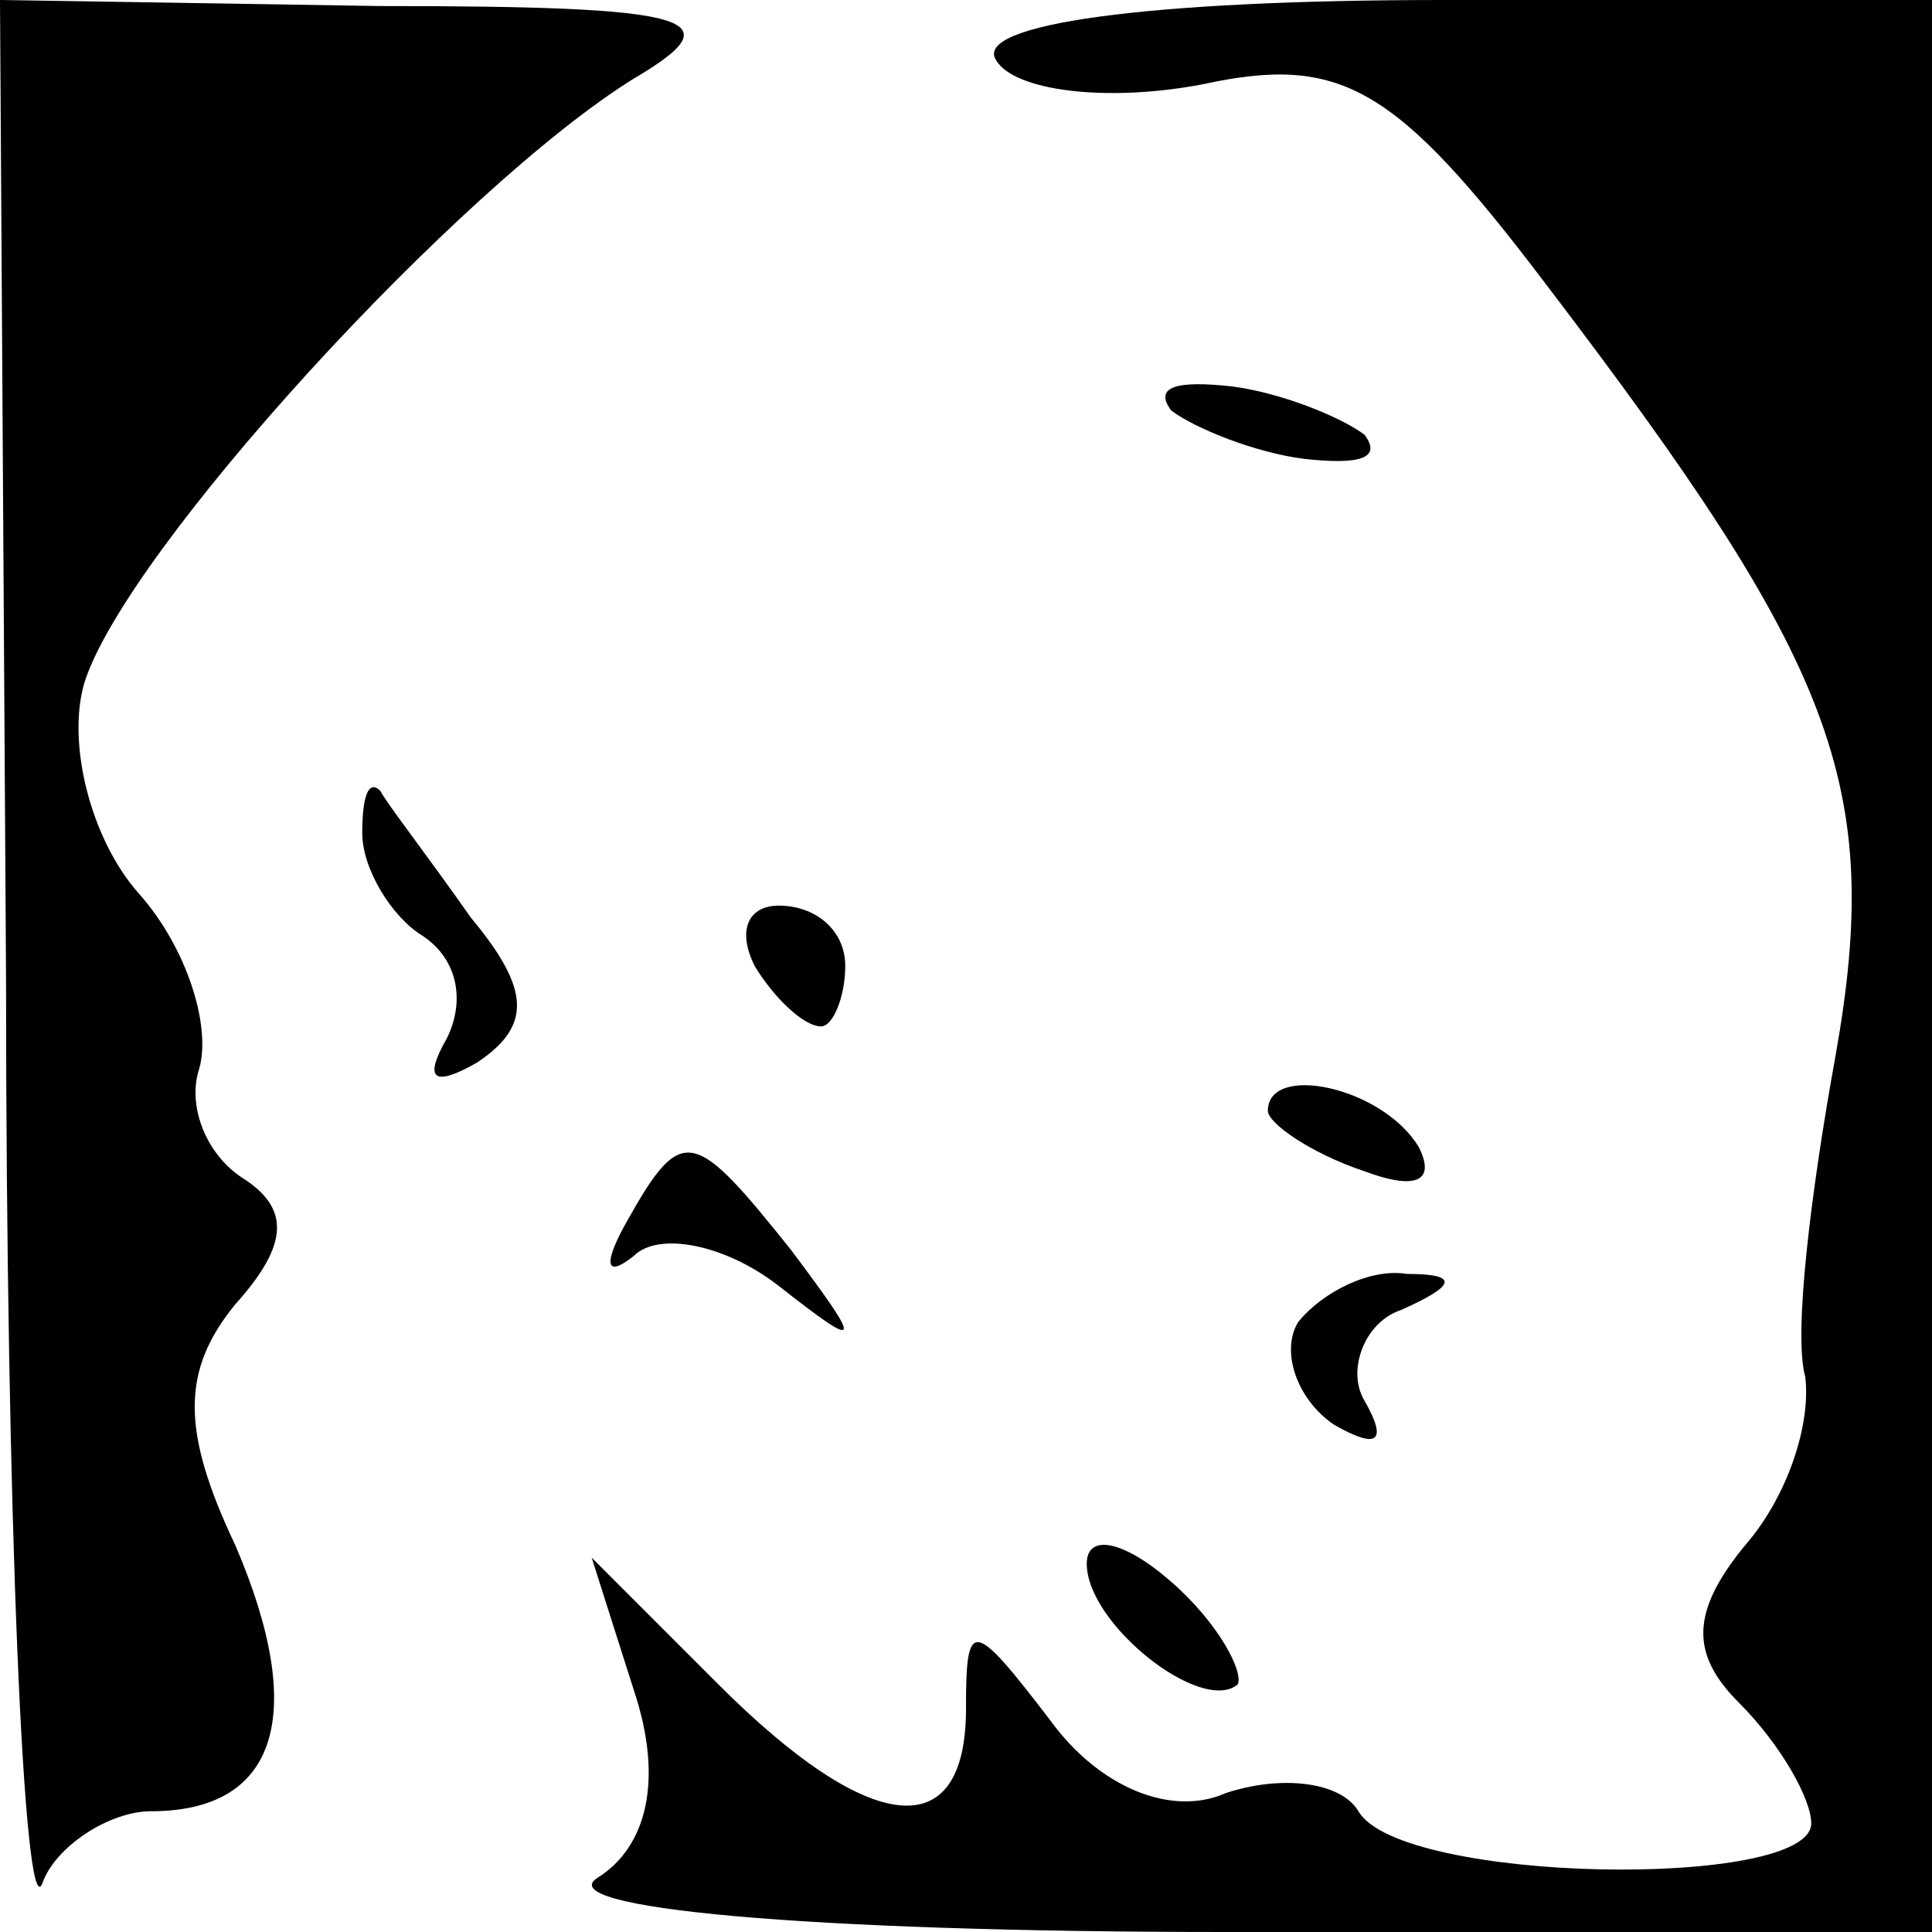 <?xml version="1.0" standalone="no"?>
<!DOCTYPE svg PUBLIC "-//W3C//DTD SVG 20010904//EN"
 "http://www.w3.org/TR/2001/REC-SVG-20010904/DTD/svg10.dtd">
<svg version="1.0" xmlns="http://www.w3.org/2000/svg"
 width="32pt" height="32pt" viewBox="0 0 32 32"
 preserveAspectRatio="xMidYMid meet">
<g transform="translate(0,32) scale(0.1,-0.1)"
fill="#000000" stroke="none">
<path fill="#000000" stroke="none" d="M1 158 c0 -90 3 -157 6 -150 2 6 11 12
18 12 21 0 26 16 14 44 -9 19 -9 29 0 40 9 10 9 16 1 21 -6 4 -9 12 -7 18 2 7
-2 20 -10 29 -8 9 -12 25 -9 35 7 22 62 82 91 100 17 10 10 12 -42 12 l-63 1
1 -162z"/>
<path fill="#000000" stroke="none" d="M165 310 c3 -5 18 -7 34 -4 23 5 32 0
57 -33 48 -63 56 -83 48 -128 -4 -22 -7 -46 -5 -53 1 -8 -3 -20 -10 -28 -9
-11 -9 -18 -1 -26 7 -7 12 -16 12 -20 0 -11 -68 -10 -75 2 -3 5 -13 6 -22 3
-9 -4 -21 1 -29 12 -13 17 -14 17 -14 2 0 -23 -16 -21 -41 4 l-21 21 7 -22 c5
-15 2 -26 -6 -31 -8 -5 34 -9 104 -9 l117 0 0 160 0 160 -81 0 c-49 0 -78 -4
-74 -10z"/>
<path fill="#000000" stroke="none" d="M194 252 c4 -3 14 -7 22 -8 9 -1 13 0
10 4 -4 3 -14 7 -22 8 -9 1 -13 0 -10 -4z"/>
<path fill="#000000" stroke="none" d="M60 182 c0 -6 5 -14 10 -17 6 -4 7 -11
4 -17 -4 -7 -2 -8 5 -4 9 6 9 12 -1 24 -7 10 -14 19 -15 21 -2 2 -3 -1 -3 -7z"/>
<path fill="#000000" stroke="none" d="M125 160 c3 -5 8 -10 11 -10 2 0 4 5 4
10 0 6 -5 10 -11 10 -5 0 -7 -4 -4 -10z"/>
<path fill="#000000" stroke="none" d="M210 136 c0 -2 7 -7 16 -10 8 -3 12 -2
9 4 -6 10 -25 14 -25 6z"/>
<path fill="#000000" stroke="none" d="M104 118 c-4 -7 -4 -10 1 -6 4 4 15 2
24 -5 14 -11 14 -10 2 6 -16 20 -18 21 -27 5z"/>
<path fill="#000000" stroke="none" d="M215 101 c-3 -5 0 -13 6 -17 7 -4 9 -3
5 4 -3 5 0 13 6 15 9 4 10 6 1 6 -6 1 -14 -3 -18 -8z"/>
<path fill="#000000" stroke="none" d="M180 61 c0 -10 19 -25 25 -20 1 2 -3
10 -11 17 -8 7 -14 8 -14 3z"/>
</g>
</svg>
